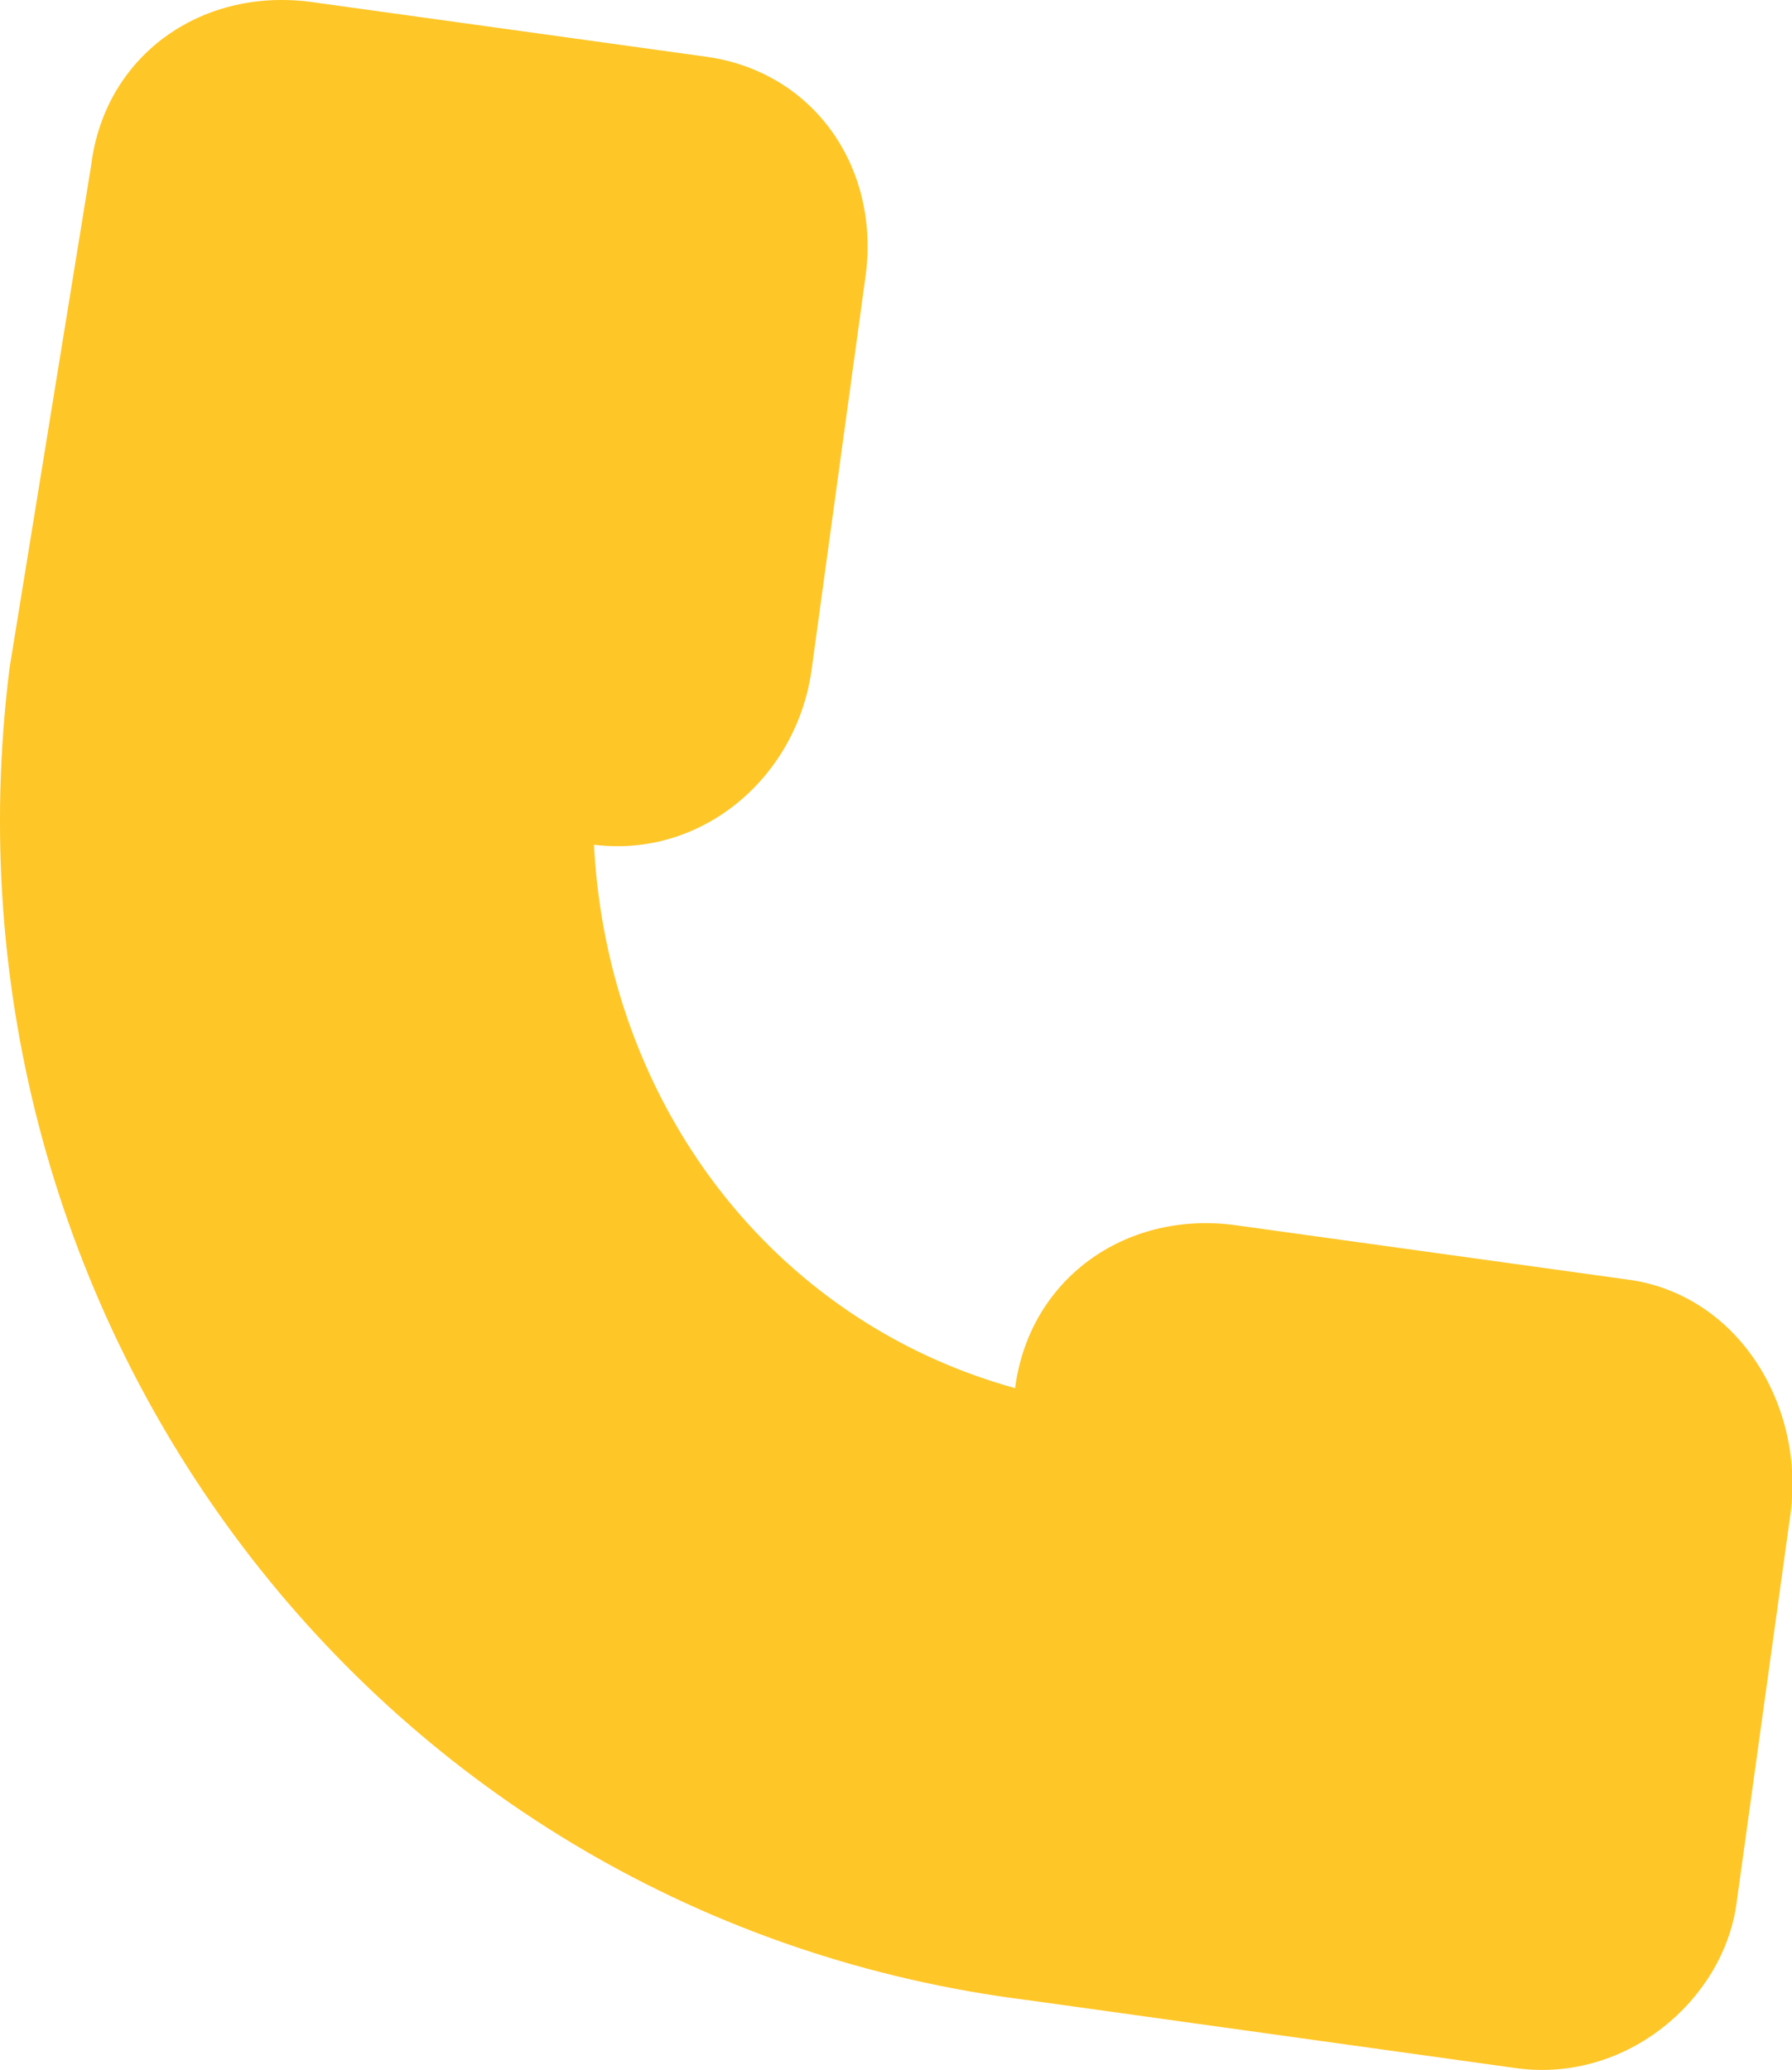 <?xml version="1.0" encoding="utf-8"?>
<!-- Generator: Adobe Illustrator 16.0.0, SVG Export Plug-In . SVG Version: 6.00 Build 0)  -->
<!DOCTYPE svg PUBLIC "-//W3C//DTD SVG 1.1//EN" "http://www.w3.org/Graphics/SVG/1.1/DTD/svg11.dtd">
<svg version="1.1" id="Capa_1" xmlns:x="http://ns.adobe.com/Extensibility/1.0/" xmlns:i="http://ns.adobe.com/AdobeIllustrator/10.0/" xmlns:graph="http://ns.adobe.com/Graphs/1.0/"
	 xmlns="http://www.w3.org/2000/svg" xmlns:xlink="http://www.w3.org/1999/xlink" xmlns:a="http://ns.adobe.com/AdobeSVGViewerExtensions/3.0/"
	 x="0px" y="0px" width="3.183px" height="3.676px" viewBox="0 0 3.183 3.676" enable-background="new 0 0 3.183 3.676"
	 xml:space="preserve">
<path fill="#FFC627" d="M2.89,2.272l-0.7-0.097c-0.193-0.024-0.362,0.097-0.387,0.29C1.37,2.345,1.079,1.959,1.055,1.5
	c0.193,0.024,0.362-0.121,0.387-0.314l0.096-0.7C1.562,0.293,1.442,0.124,1.249,0.1l-0.7-0.097C0.355-0.021,0.186,0.1,0.162,0.293
	L0.017,1.186c-0.145,1.159,0.652,2.222,1.811,2.366l0.869,0.121c0.193,0.024,0.362-0.121,0.387-0.29l0.097-0.7
	C3.204,2.489,3.083,2.297,2.89,2.272z"/>
<g>
</g>
<g>
</g>
<g>
</g>
<g>
</g>
<g>
</g>
<g>
</g>
<g>
</g>
<g>
</g>
<g>
</g>
<g>
</g>
<g>
</g>
<g>
</g>
<g>
</g>
<g>
</g>
<g>
</g>
</svg>

